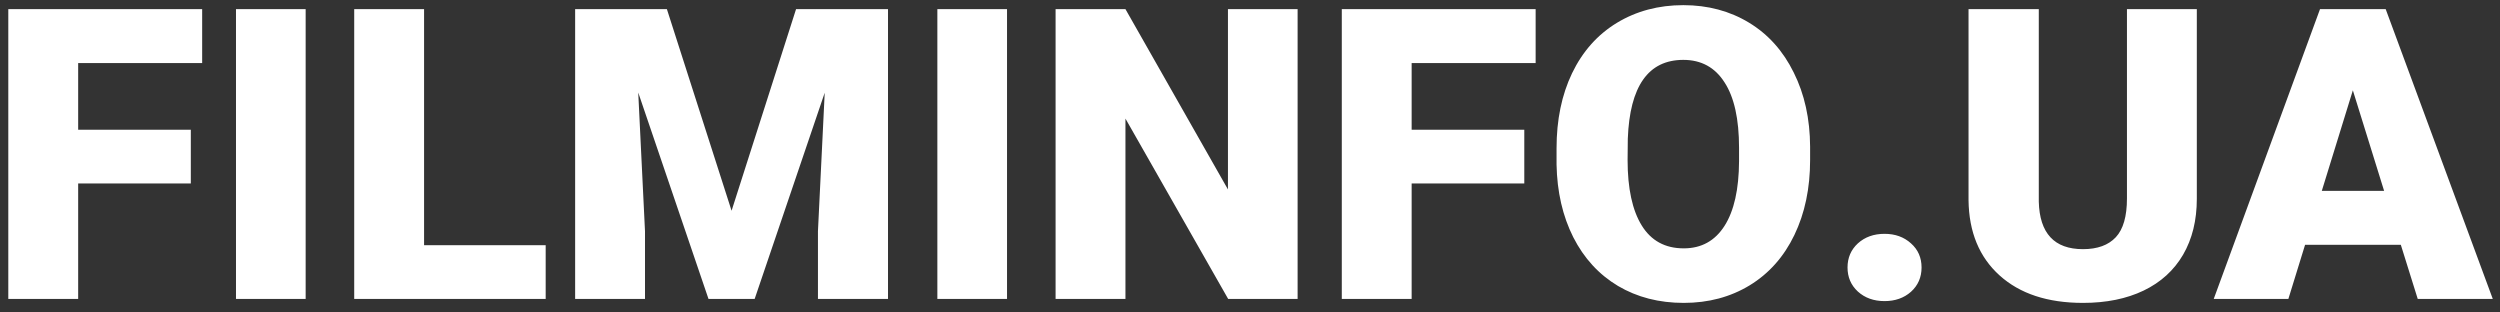 <svg width="184" height="23" viewBox="0 0 184 23" xmlns="http://www.w3.org/2000/svg">
	<rect x="0" y="0" width="184" height="23" fill="#333333" stroke="none"/>
	<path d="M14.044 13.504H5.753V22H0.611V0.672H14.879V4.642H5.753V9.549H14.044V13.504ZM22.496 22H17.369V0.672H22.496V22ZM31.212 18.045H40.162V22H26.07V0.672H31.212V18.045ZM49.083 0.672L53.844 15.511L58.59 0.672H65.357V22H60.201V17.02L60.699 6.824L55.543 22H52.145L46.974 6.81L47.472 17.02V22H42.33V0.672H49.083ZM74.117 22H68.99V0.672H74.117V22ZM95.504 22H90.392L82.833 8.729V22H77.691V0.672H82.833L90.377 13.943V0.672H95.504V22ZM112.188 13.504H103.897V22H98.756V0.672H113.023V4.642H103.897V9.549H112.188V13.504ZM133.224 11.775C133.224 13.855 132.838 15.696 132.066 17.298C131.295 18.899 130.196 20.135 128.771 21.004C127.354 21.863 125.738 22.293 123.922 22.293C122.105 22.293 120.494 21.878 119.088 21.048C117.682 20.208 116.583 19.012 115.792 17.459C115.011 15.906 114.601 14.124 114.562 12.112V10.911C114.562 8.821 114.942 6.98 115.704 5.389C116.476 3.787 117.574 2.552 119 1.683C120.436 0.813 122.066 0.379 123.893 0.379C125.699 0.379 127.311 0.809 128.727 1.668C130.143 2.527 131.241 3.753 132.022 5.345C132.813 6.927 133.214 8.743 133.224 10.794V11.775ZM127.994 10.882C127.994 8.763 127.638 7.156 126.925 6.062C126.222 4.959 125.211 4.407 123.893 4.407C121.314 4.407 119.952 6.341 119.806 10.208L119.791 11.775C119.791 13.865 120.138 15.472 120.831 16.595C121.524 17.718 122.555 18.279 123.922 18.279C125.221 18.279 126.222 17.727 126.925 16.624C127.628 15.521 127.984 13.934 127.994 11.863V10.882ZM138.702 17.21C139.483 17.21 140.133 17.444 140.65 17.913C141.168 18.372 141.427 18.963 141.427 19.686C141.427 20.408 141.168 21.004 140.65 21.473C140.133 21.932 139.483 22.161 138.702 22.161C137.911 22.161 137.257 21.927 136.739 21.458C136.231 20.989 135.978 20.398 135.978 19.686C135.978 18.973 136.231 18.382 136.739 17.913C137.257 17.444 137.911 17.21 138.702 17.21ZM161.686 0.672V14.632C161.686 16.214 161.349 17.586 160.675 18.748C160.001 19.9 159.034 20.779 157.774 21.385C156.515 21.99 155.025 22.293 153.307 22.293C150.709 22.293 148.663 21.619 147.169 20.271C145.675 18.924 144.913 17.078 144.884 14.734V0.672H150.055V14.837C150.113 17.171 151.197 18.338 153.307 18.338C154.371 18.338 155.177 18.045 155.724 17.459C156.271 16.873 156.544 15.921 156.544 14.602V0.672H161.686ZM176.7 18.016H169.654L168.424 22H162.931L170.753 0.672H175.587L183.468 22H177.945L176.7 18.016ZM170.885 14.046H175.47L173.17 6.648L170.885 14.046Z" fill="white"/>
</svg>
